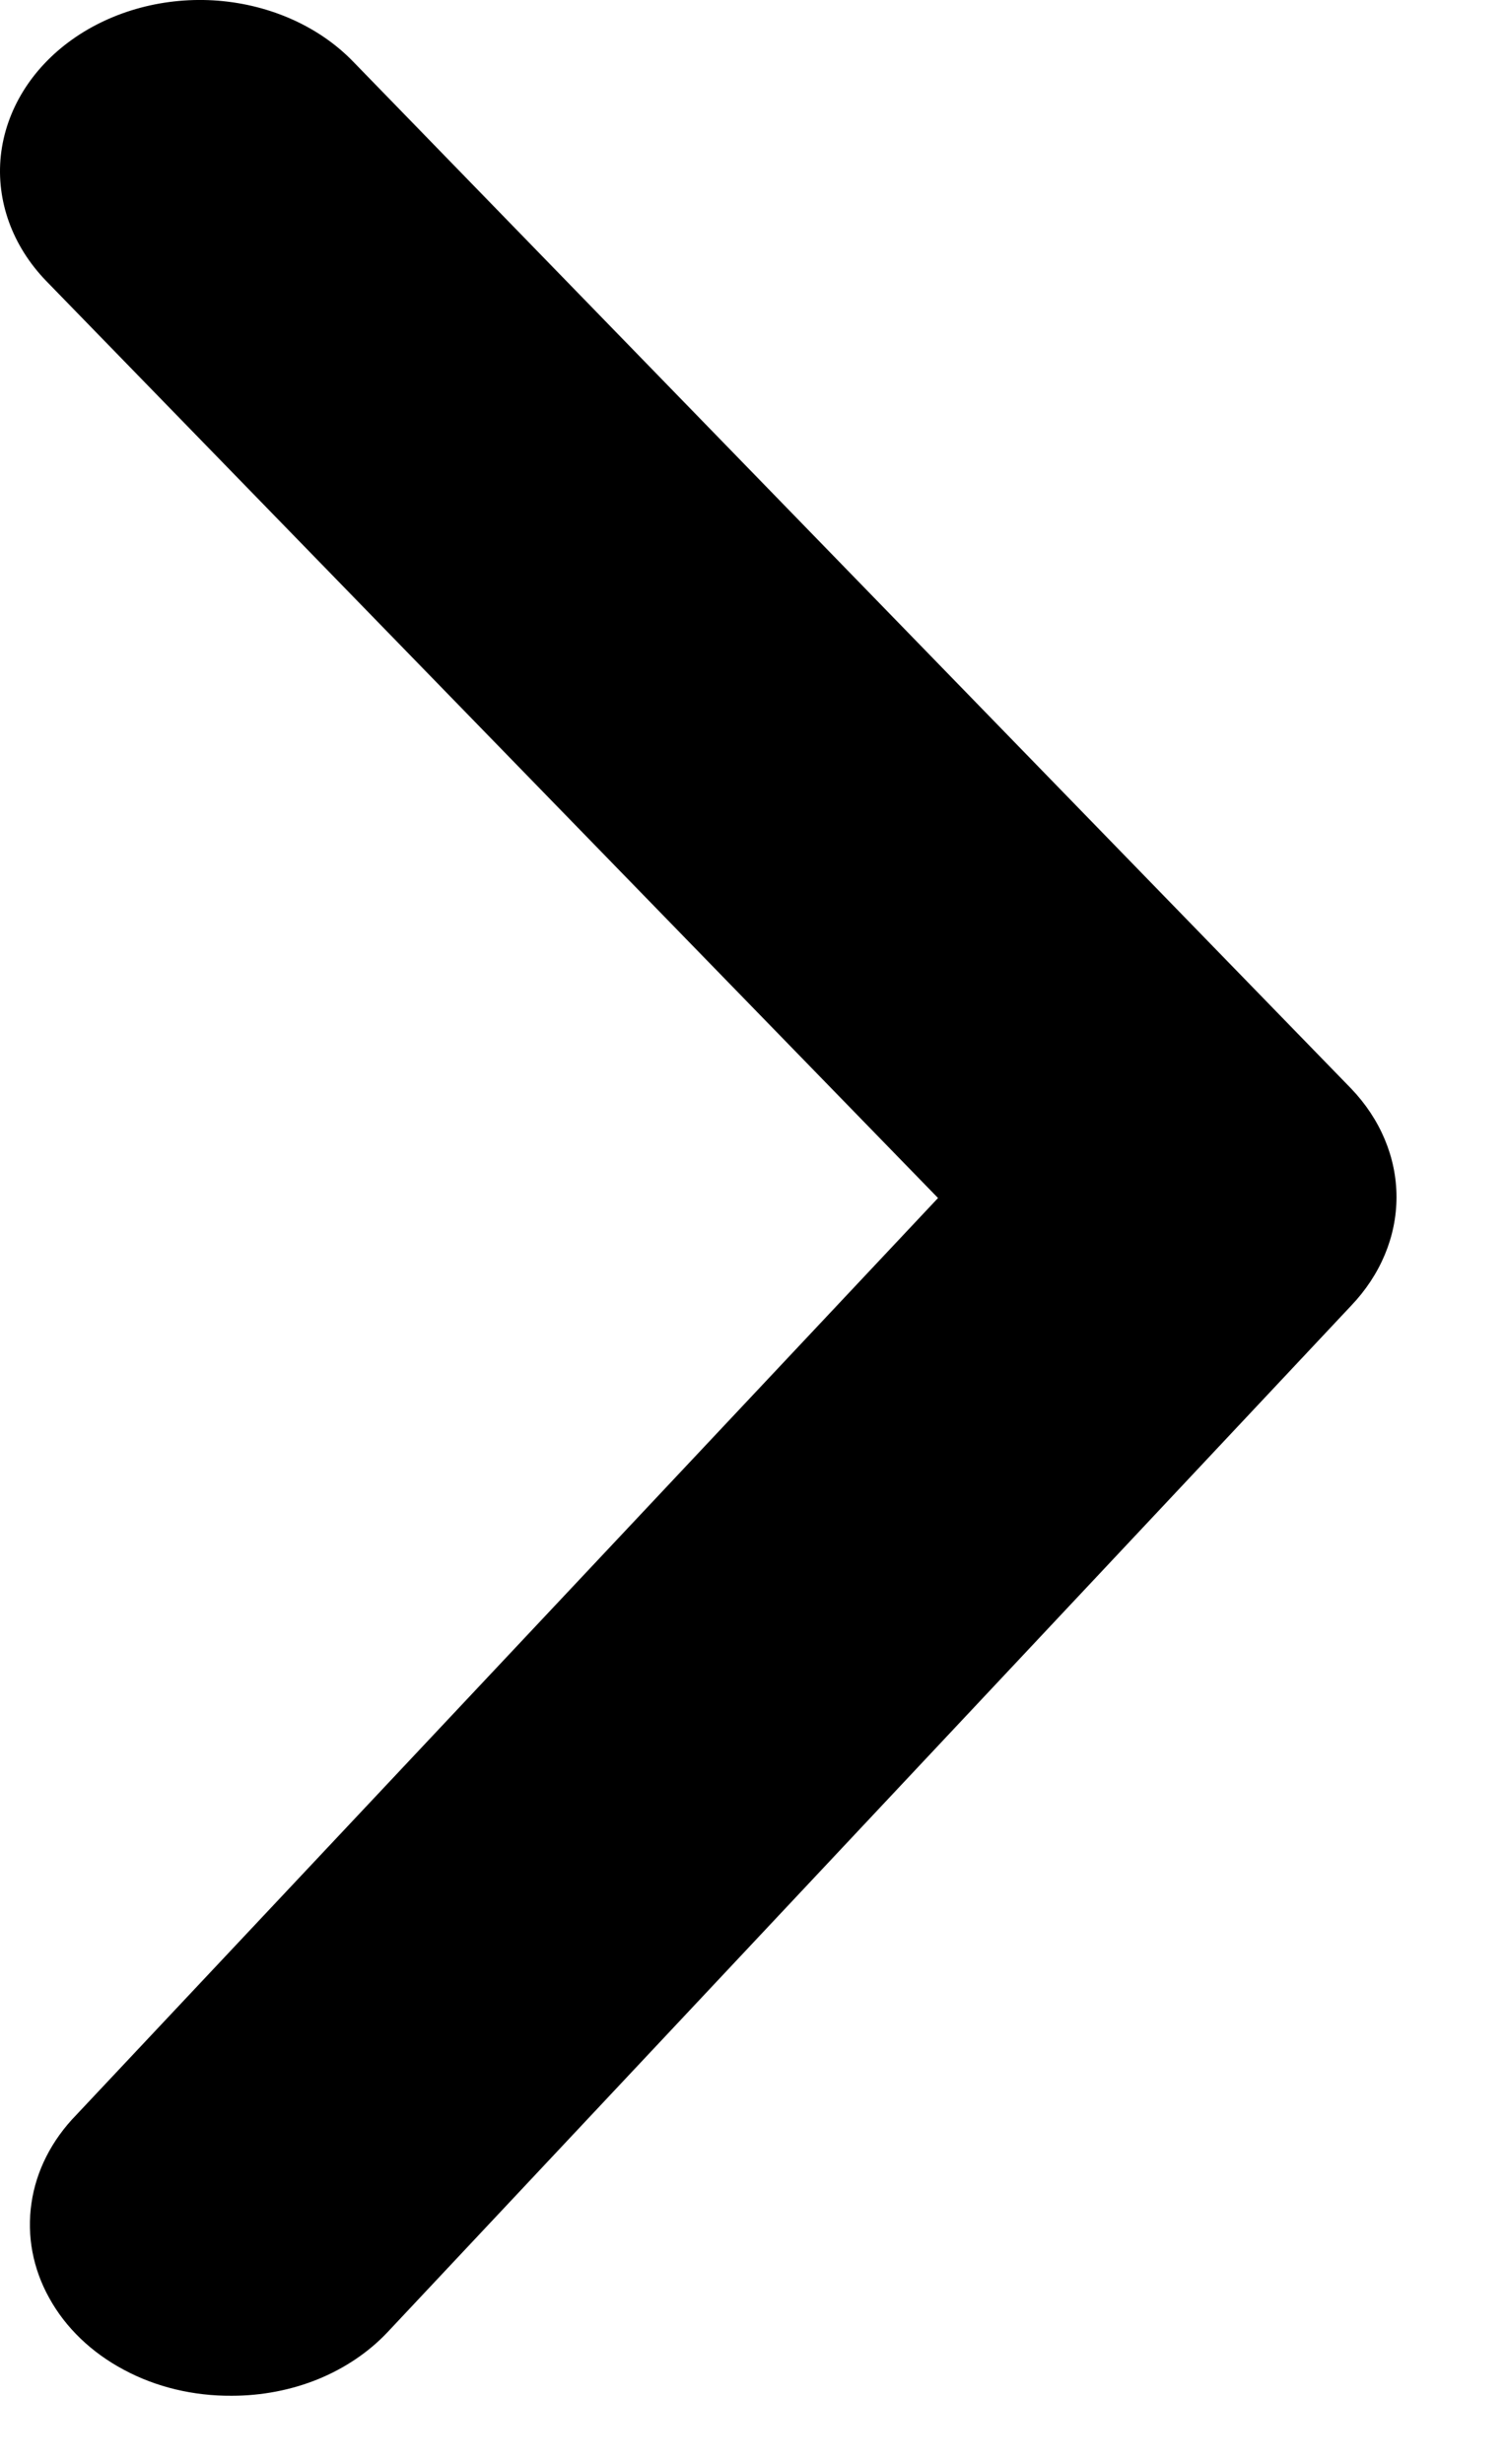 <svg width="11" height="18" viewBox="0 0 11 18" fill="none" xmlns="http://www.w3.org/2000/svg">
<path d="M1.694 17.502C1.911 17.502 2.127 17.461 2.324 17.381C2.52 17.301 2.694 17.184 2.831 17.039L9.875 9.539C10.089 9.315 10.207 9.035 10.207 8.745C10.207 8.456 10.089 8.175 9.875 7.952L2.583 0.452C2.336 0.196 1.98 0.036 1.594 0.005C1.209 -0.025 0.825 0.077 0.527 0.289C0.229 0.501 0.042 0.806 0.006 1.137C-0.029 1.467 0.09 1.796 0.337 2.052L6.856 8.752L0.556 15.452C0.378 15.635 0.264 15.858 0.23 16.095C0.195 16.332 0.24 16.573 0.36 16.788C0.479 17.004 0.668 17.186 0.905 17.312C1.141 17.439 1.415 17.504 1.694 17.502Z" fill="black"/>
</svg>
